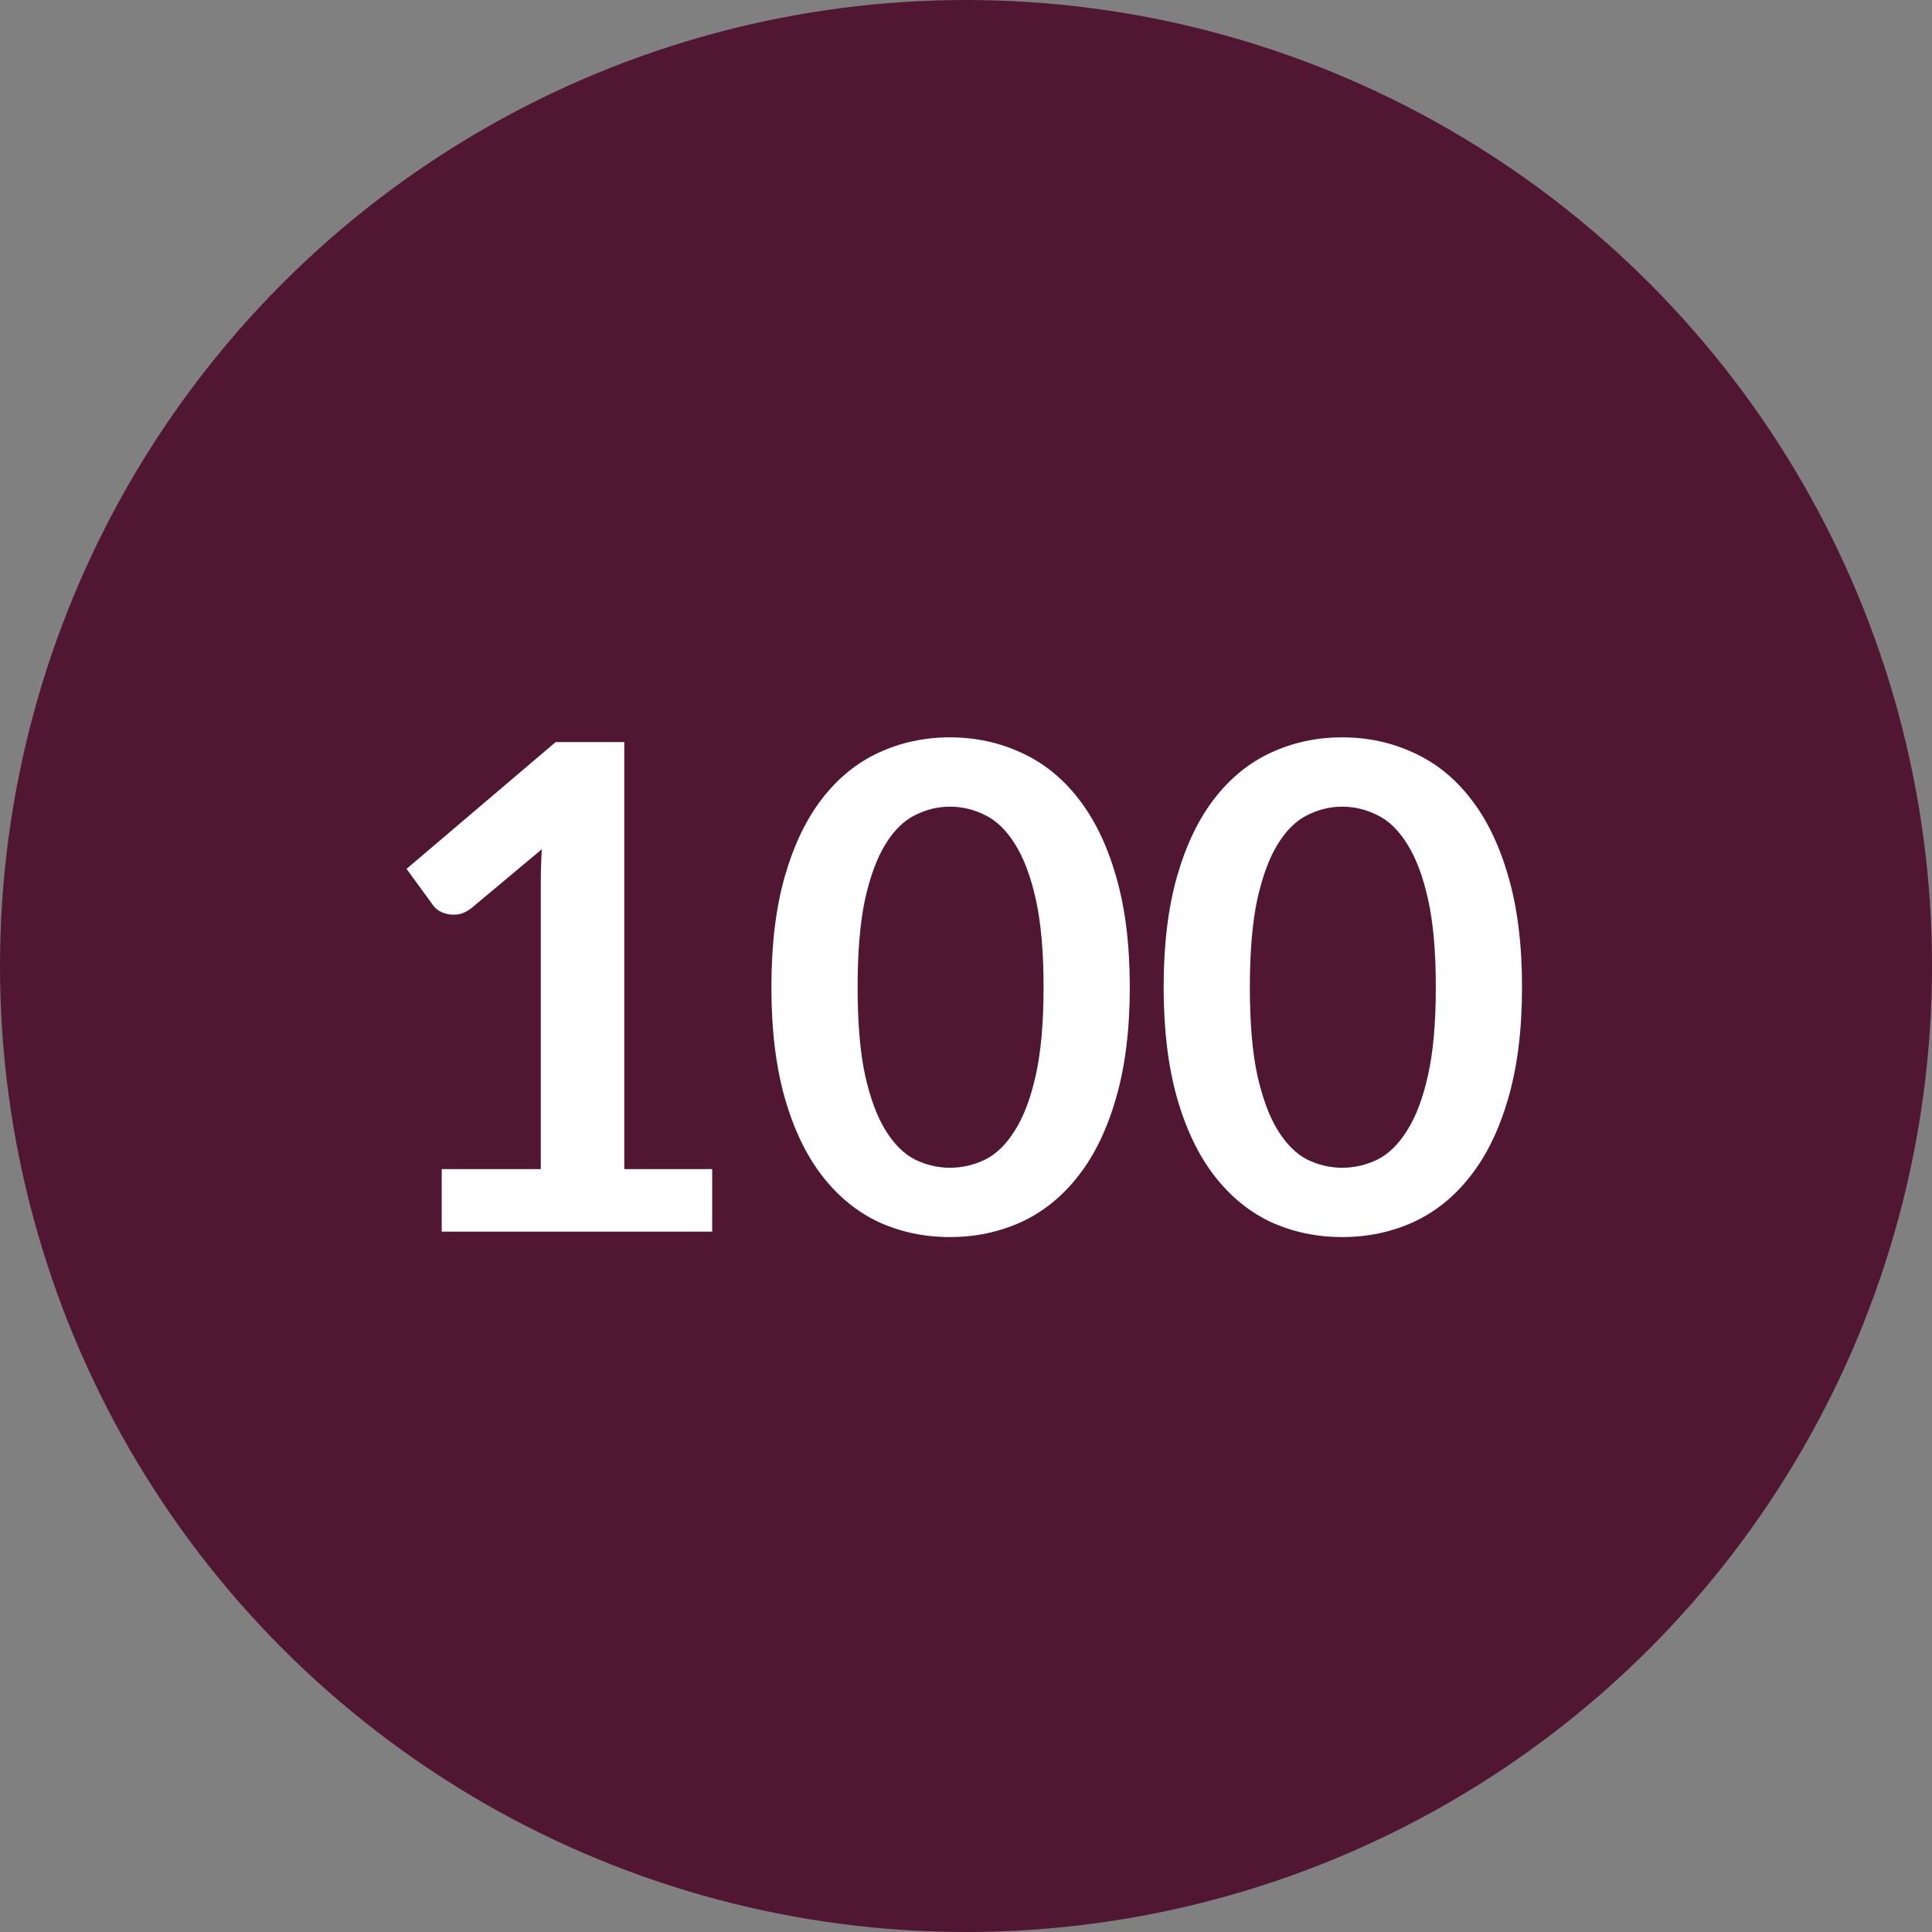 <svg width="40" height="40" viewBox="0 0 40 40" fill="none" xmlns="http://www.w3.org/2000/svg">
<rect x="0" y="0" width="40" height="40" fill="#808080" stroke="none"/>
<g clip-path="url(#clip0_4649_206330)">
<circle cx="20" cy="20" r="20" fill="#511732"/>
<path d="M14.745 24.205V25.5H9.145V24.205H11.196V18.304C11.196 18.071 11.203 17.83 11.217 17.583L9.761 18.801C9.677 18.866 9.593 18.908 9.509 18.927C9.43 18.941 9.353 18.941 9.278 18.927C9.208 18.913 9.145 18.89 9.089 18.857C9.033 18.82 8.991 18.78 8.963 18.738L8.417 17.989L11.504 15.364H12.925V24.205H14.745ZM23.391 20.439C23.391 21.321 23.295 22.089 23.104 22.742C22.917 23.391 22.656 23.927 22.32 24.352C21.989 24.777 21.594 25.094 21.137 25.304C20.684 25.509 20.194 25.612 19.667 25.612C19.14 25.612 18.65 25.509 18.197 25.304C17.749 25.094 17.359 24.777 17.028 24.352C16.697 23.927 16.438 23.391 16.251 22.742C16.064 22.089 15.971 21.321 15.971 20.439C15.971 19.552 16.064 18.785 16.251 18.136C16.438 17.487 16.697 16.951 17.028 16.526C17.359 16.101 17.749 15.786 18.197 15.581C18.65 15.371 19.14 15.266 19.667 15.266C20.194 15.266 20.684 15.371 21.137 15.581C21.594 15.786 21.989 16.101 22.32 16.526C22.656 16.951 22.917 17.487 23.104 18.136C23.295 18.785 23.391 19.552 23.391 20.439ZM21.606 20.439C21.606 19.706 21.552 19.1 21.445 18.619C21.338 18.138 21.193 17.756 21.011 17.471C20.834 17.186 20.628 16.988 20.395 16.876C20.162 16.759 19.919 16.701 19.667 16.701C19.42 16.701 19.179 16.759 18.946 16.876C18.717 16.988 18.514 17.186 18.337 17.471C18.16 17.756 18.017 18.138 17.91 18.619C17.807 19.1 17.756 19.706 17.756 20.439C17.756 21.172 17.807 21.778 17.91 22.259C18.017 22.74 18.16 23.122 18.337 23.407C18.514 23.692 18.717 23.892 18.946 24.009C19.179 24.121 19.42 24.177 19.667 24.177C19.919 24.177 20.162 24.121 20.395 24.009C20.628 23.892 20.834 23.692 21.011 23.407C21.193 23.122 21.338 22.74 21.445 22.259C21.552 21.778 21.606 21.172 21.606 20.439ZM31.512 20.439C31.512 21.321 31.416 22.089 31.225 22.742C31.038 23.391 30.777 23.927 30.441 24.352C30.11 24.777 29.715 25.094 29.258 25.304C28.805 25.509 28.316 25.612 27.788 25.612C27.261 25.612 26.771 25.509 26.318 25.304C25.87 25.094 25.48 24.777 25.149 24.352C24.818 23.927 24.559 23.391 24.372 22.742C24.186 22.089 24.092 21.321 24.092 20.439C24.092 19.552 24.186 18.785 24.372 18.136C24.559 17.487 24.818 16.951 25.149 16.526C25.48 16.101 25.87 15.786 26.318 15.581C26.771 15.371 27.261 15.266 27.788 15.266C28.316 15.266 28.805 15.371 29.258 15.581C29.715 15.786 30.11 16.101 30.441 16.526C30.777 16.951 31.038 17.487 31.225 18.136C31.416 18.785 31.512 19.552 31.512 20.439ZM29.727 20.439C29.727 19.706 29.674 19.1 29.566 18.619C29.459 18.138 29.314 17.756 29.132 17.471C28.955 17.186 28.75 16.988 28.516 16.876C28.283 16.759 28.04 16.701 27.788 16.701C27.541 16.701 27.3 16.759 27.067 16.876C26.838 16.988 26.636 17.186 26.458 17.471C26.281 17.756 26.139 18.138 26.031 18.619C25.928 19.1 25.877 19.706 25.877 20.439C25.877 21.172 25.928 21.778 26.031 22.259C26.139 22.74 26.281 23.122 26.458 23.407C26.636 23.692 26.838 23.892 27.067 24.009C27.3 24.121 27.541 24.177 27.788 24.177C28.04 24.177 28.283 24.121 28.516 24.009C28.75 23.892 28.955 23.692 29.132 23.407C29.314 23.122 29.459 22.74 29.566 22.259C29.674 21.778 29.727 21.172 29.727 20.439Z" fill="white"/>
</g>
<defs>
<clipPath id="clip0_4649_206330">
<rect width="40" height="40" fill="white"/>
</clipPath>
</defs>
</svg>

